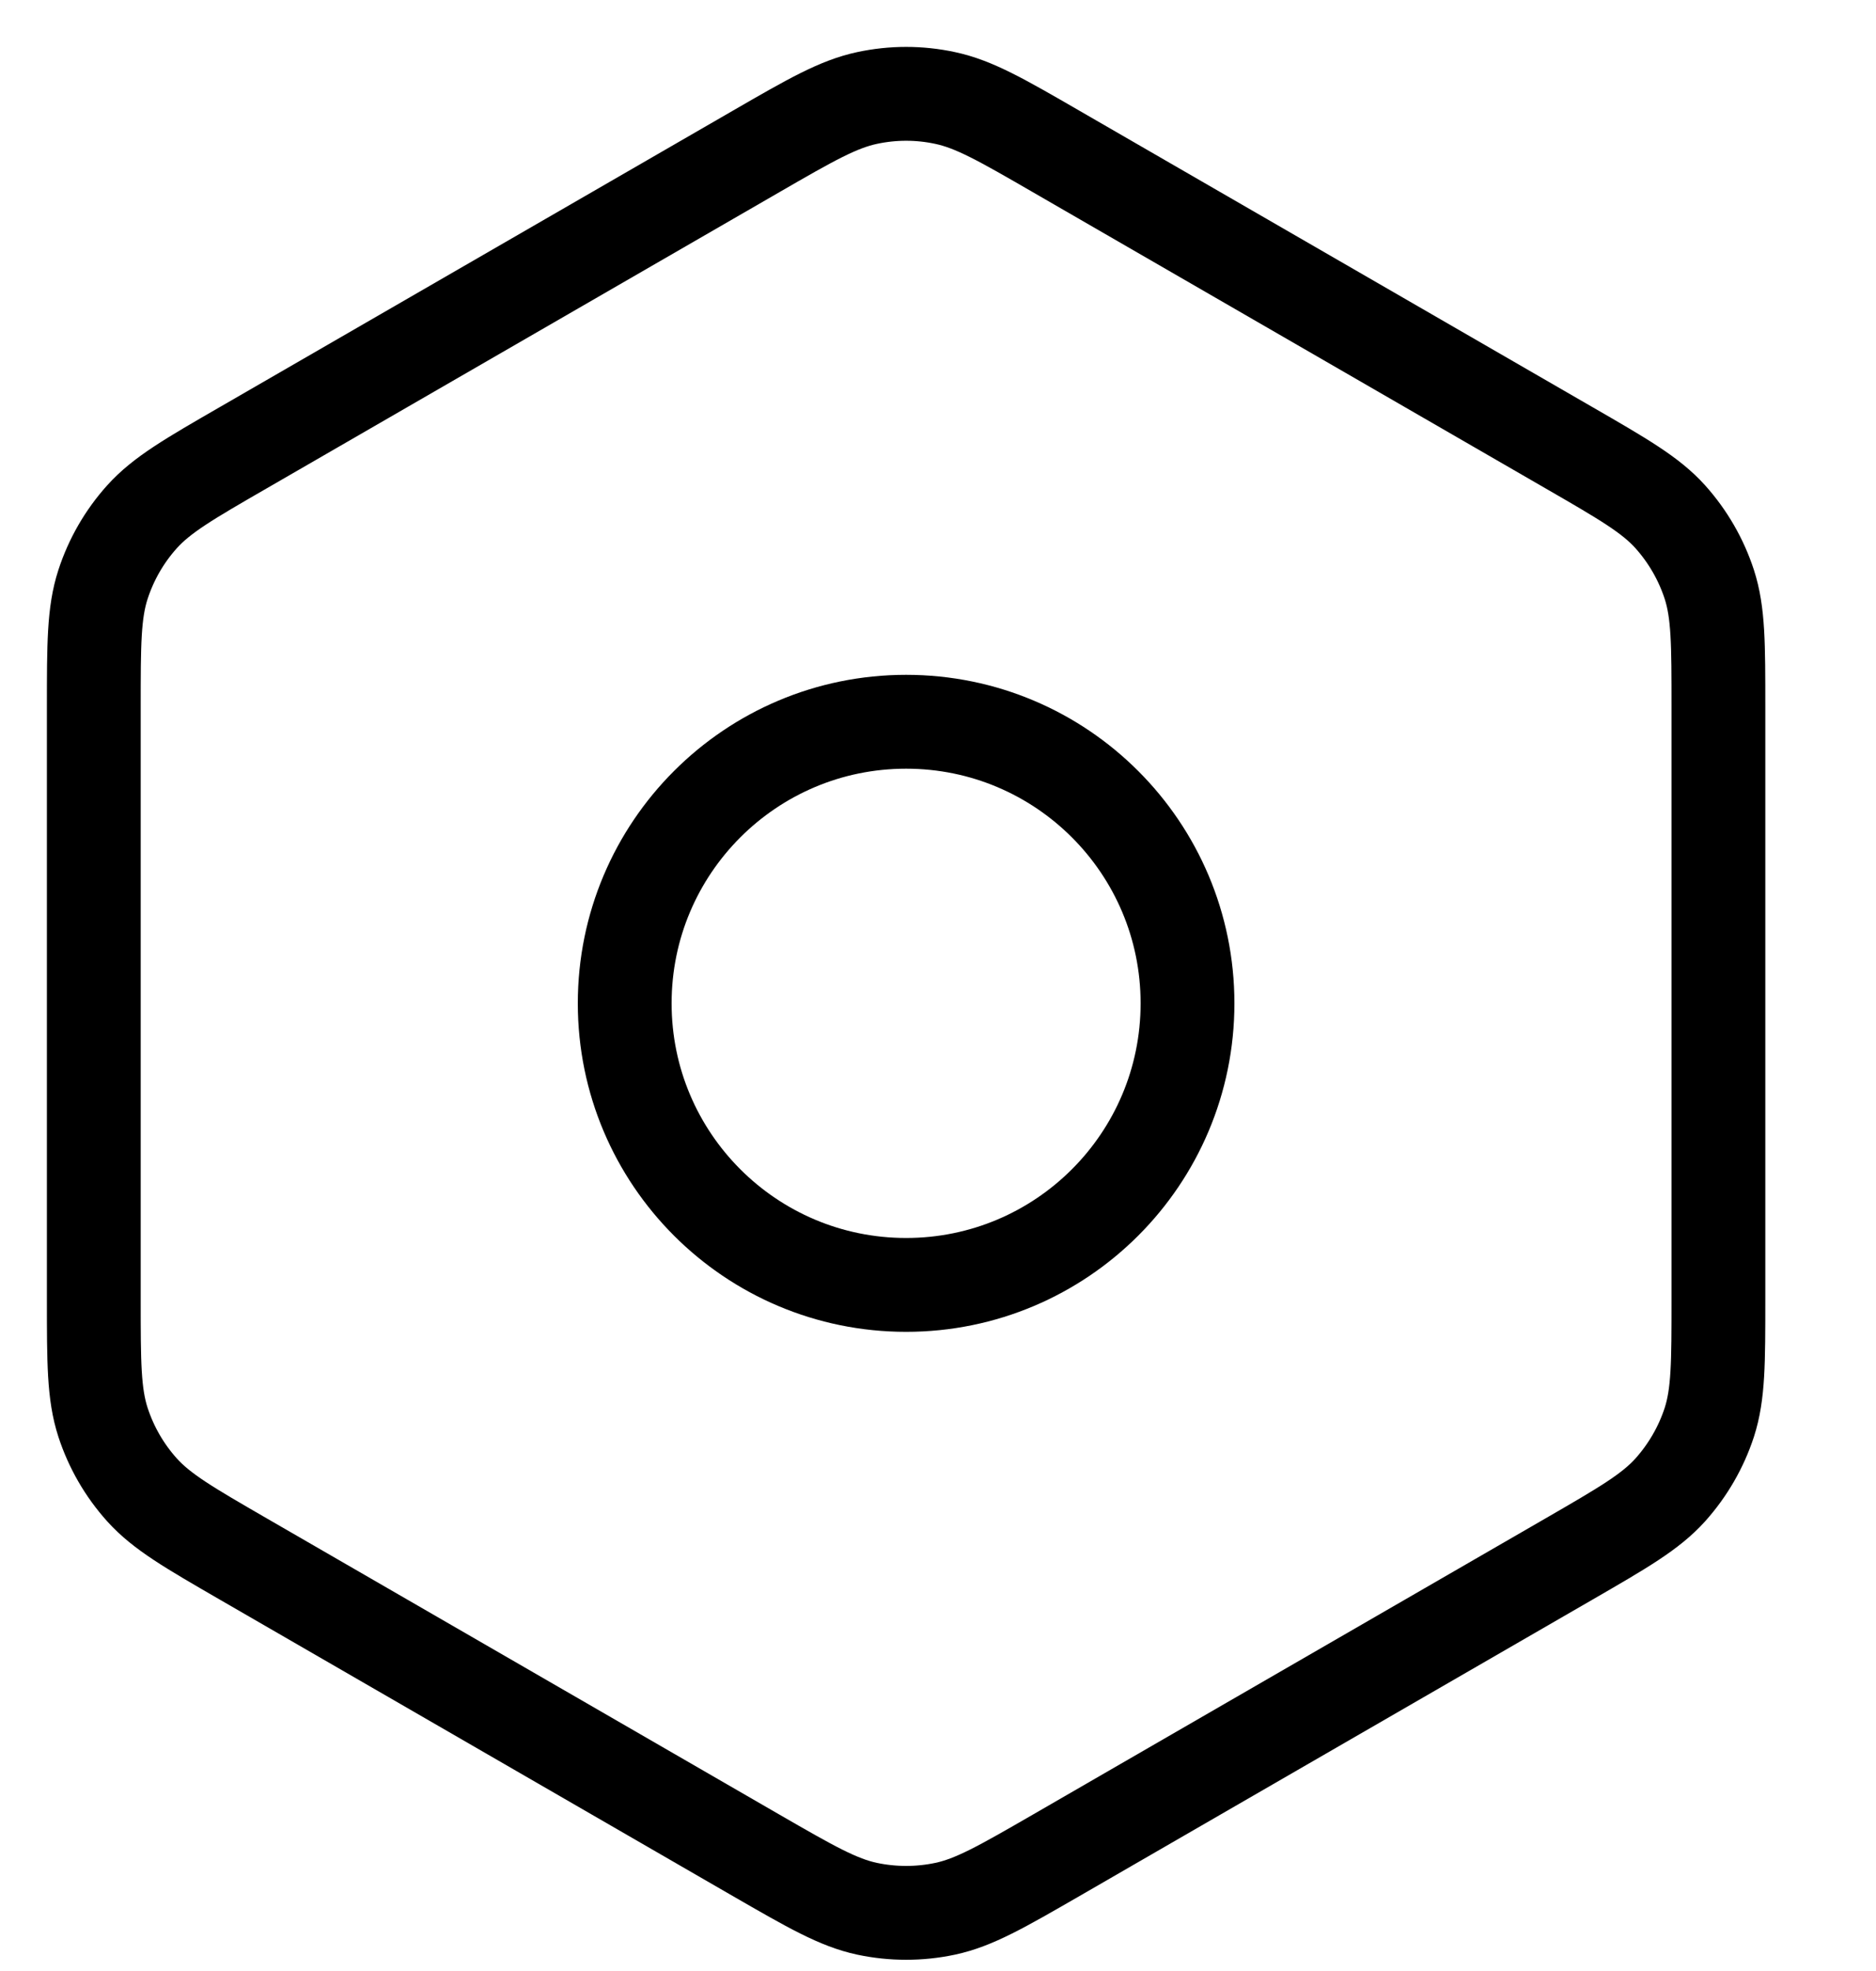 <svg width="20" height="21" viewBox="0 0 20 21" fill="none" xmlns="http://www.w3.org/2000/svg">
<path d="M11.261 19.767L16.721 16.614C17.304 16.277 17.595 16.109 17.807 15.874C17.994 15.665 18.136 15.42 18.223 15.154C18.32 14.853 18.32 14.517 18.32 13.847V7.533C18.32 6.863 18.32 6.527 18.223 6.227C18.136 5.96 17.994 5.715 17.807 5.506C17.596 5.272 17.305 5.104 16.728 4.771L11.26 1.614C10.677 1.277 10.386 1.11 10.076 1.044C9.802 0.985 9.519 0.985 9.244 1.044C8.935 1.11 8.643 1.277 8.06 1.614L2.599 4.767C2.016 5.103 1.726 5.271 1.514 5.506C1.326 5.715 1.185 5.96 1.098 6.227C1 6.528 1 6.865 1 7.538V13.843C1 14.516 1 14.852 1.098 15.154C1.185 15.42 1.326 15.665 1.514 15.874C1.726 16.109 2.017 16.277 2.6 16.614L8.06 19.767C8.643 20.103 8.935 20.271 9.244 20.337C9.519 20.395 9.802 20.395 10.076 20.337C10.386 20.271 10.678 20.103 11.261 19.767Z" stroke="black" stroke-linecap="round" stroke-linejoin="round"/>
<path d="M6.66 10.69C6.66 12.347 8.003 13.69 9.66 13.69C11.317 13.69 12.66 12.347 12.66 10.69C12.66 9.033 11.317 7.69 9.66 7.69C8.003 7.69 6.66 9.033 6.66 10.69Z" stroke="black" stroke-linecap="round" stroke-linejoin="round"/>
</svg>
